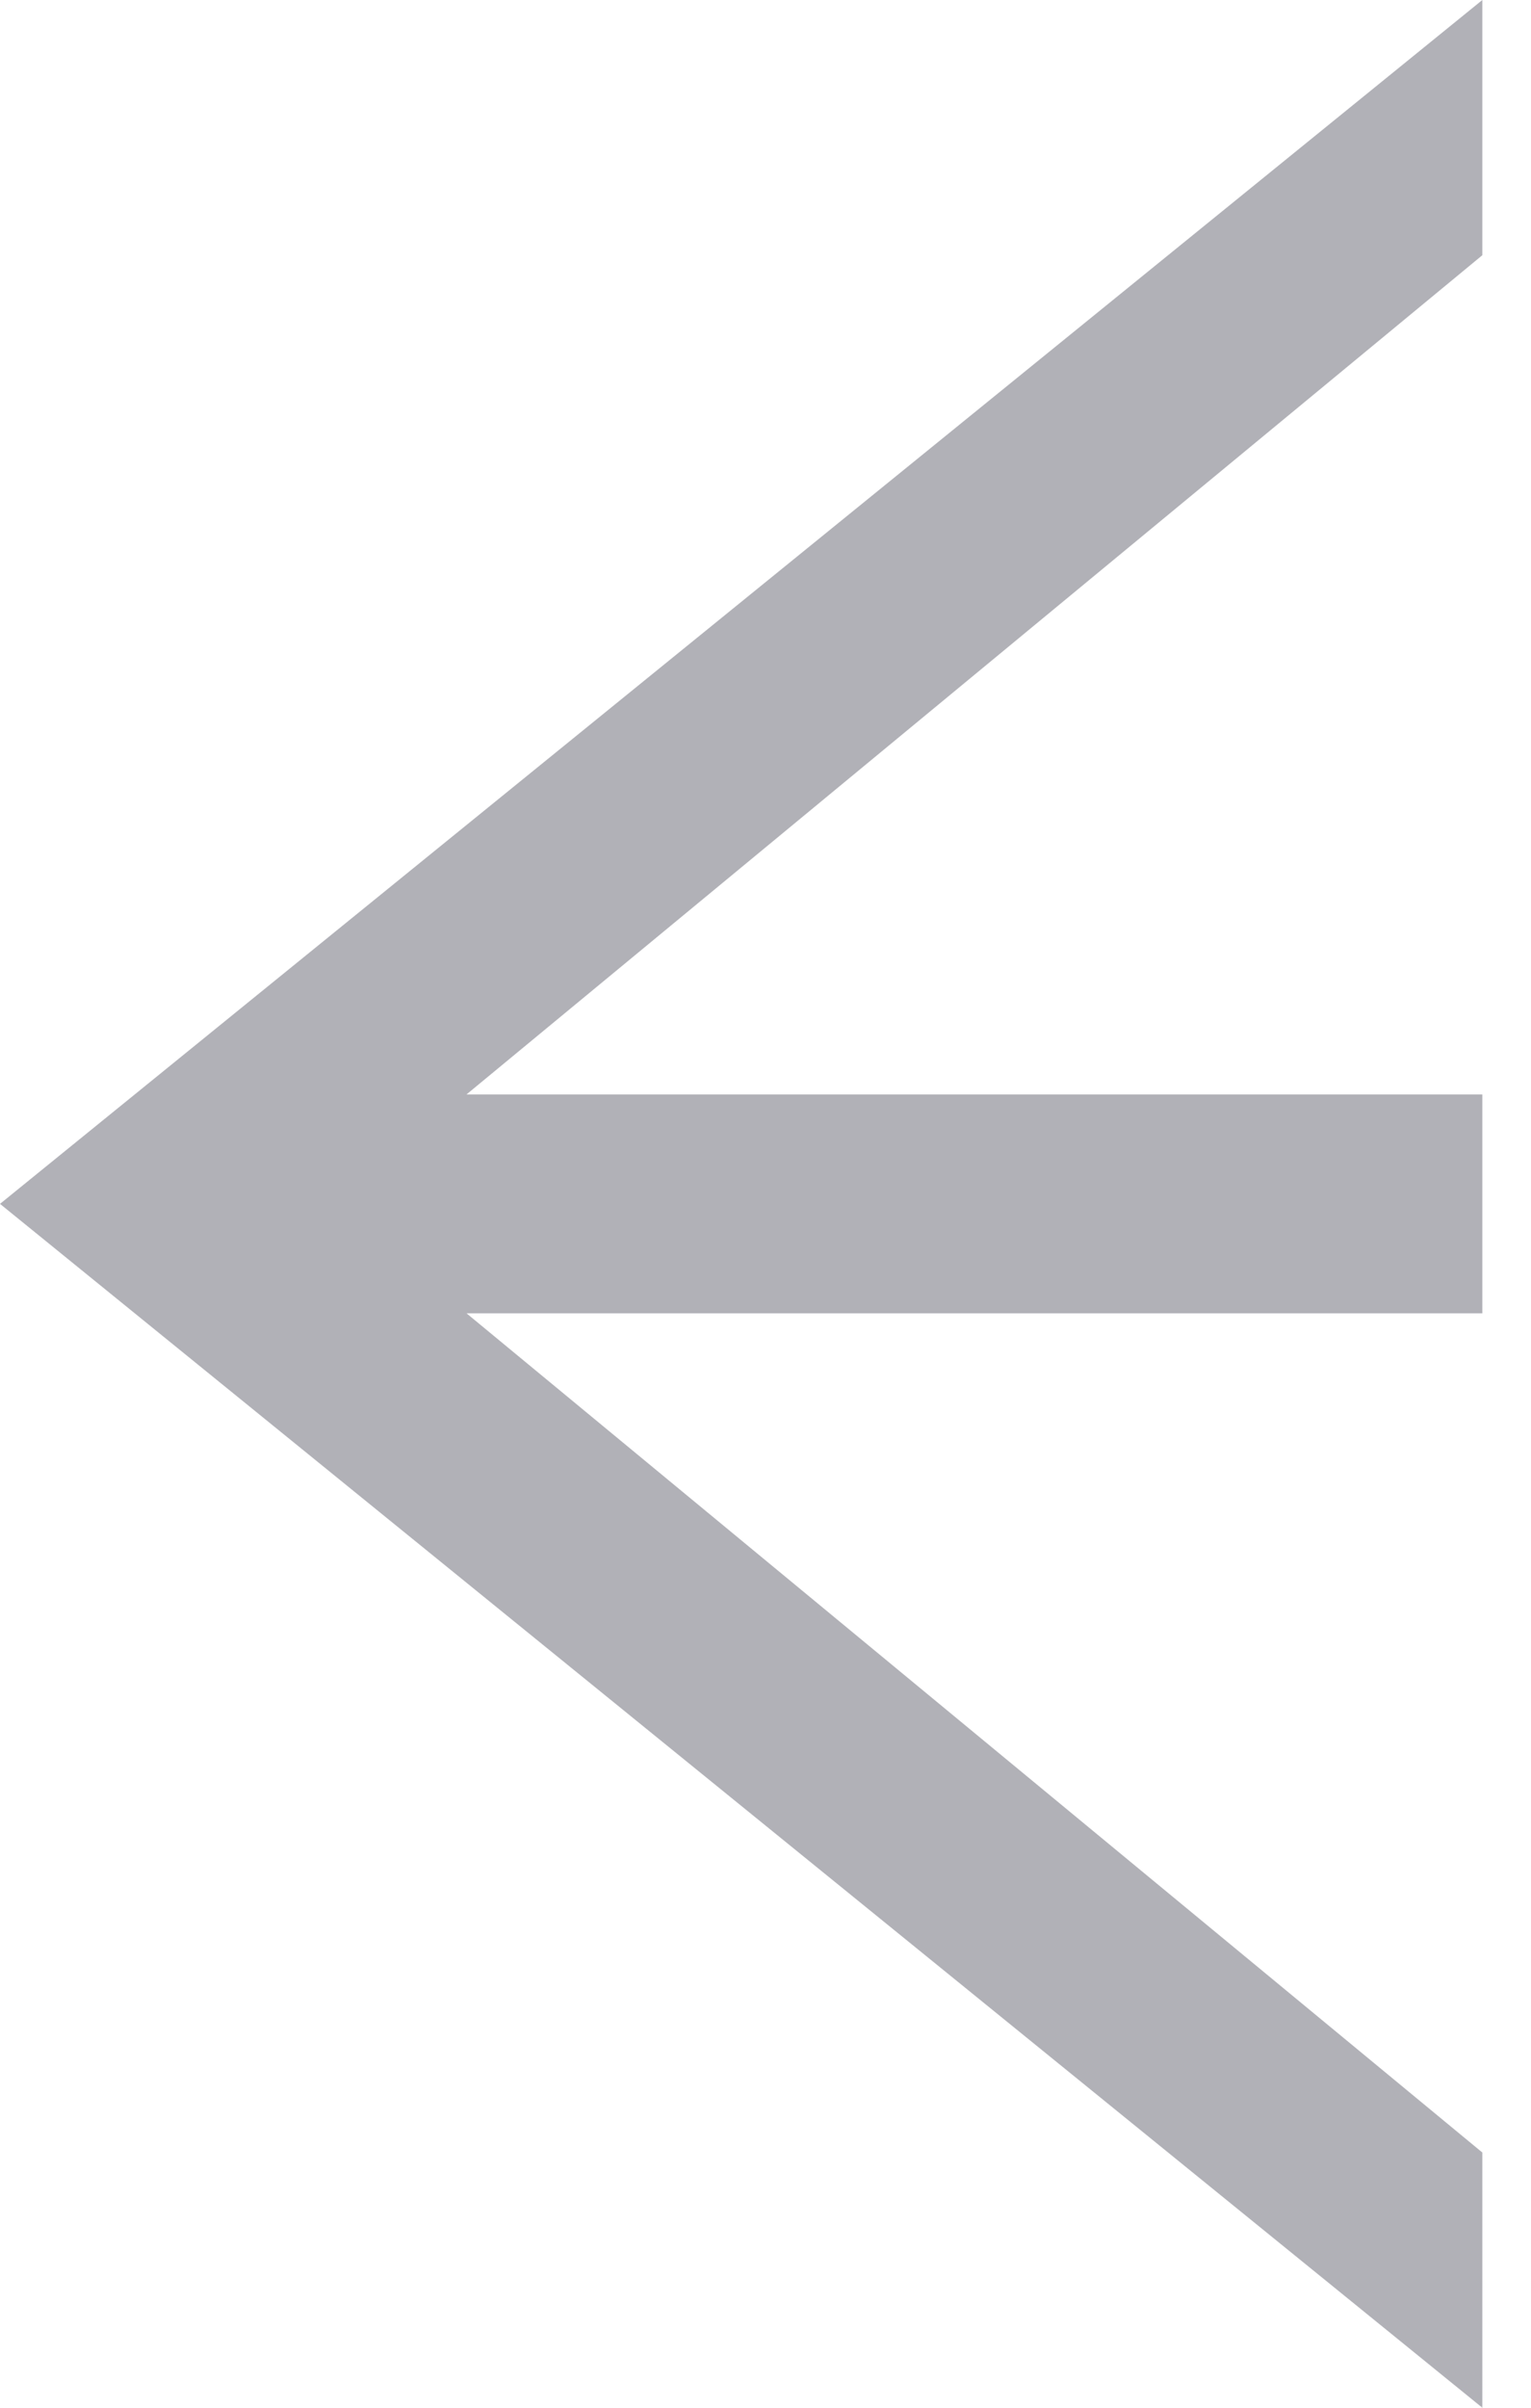 <svg width="14" height="22" viewBox="0 0 14 22" fill="none" xmlns="http://www.w3.org/2000/svg">
<path fill-rule="evenodd" clip-rule="evenodd" d="M4.266 12L13.555 19.668L13.555 22L0 11L13.555 0V2.332L4.266 10L13.555 10V12L4.266 12Z" fill="#B1B1B7"/>
</svg>
